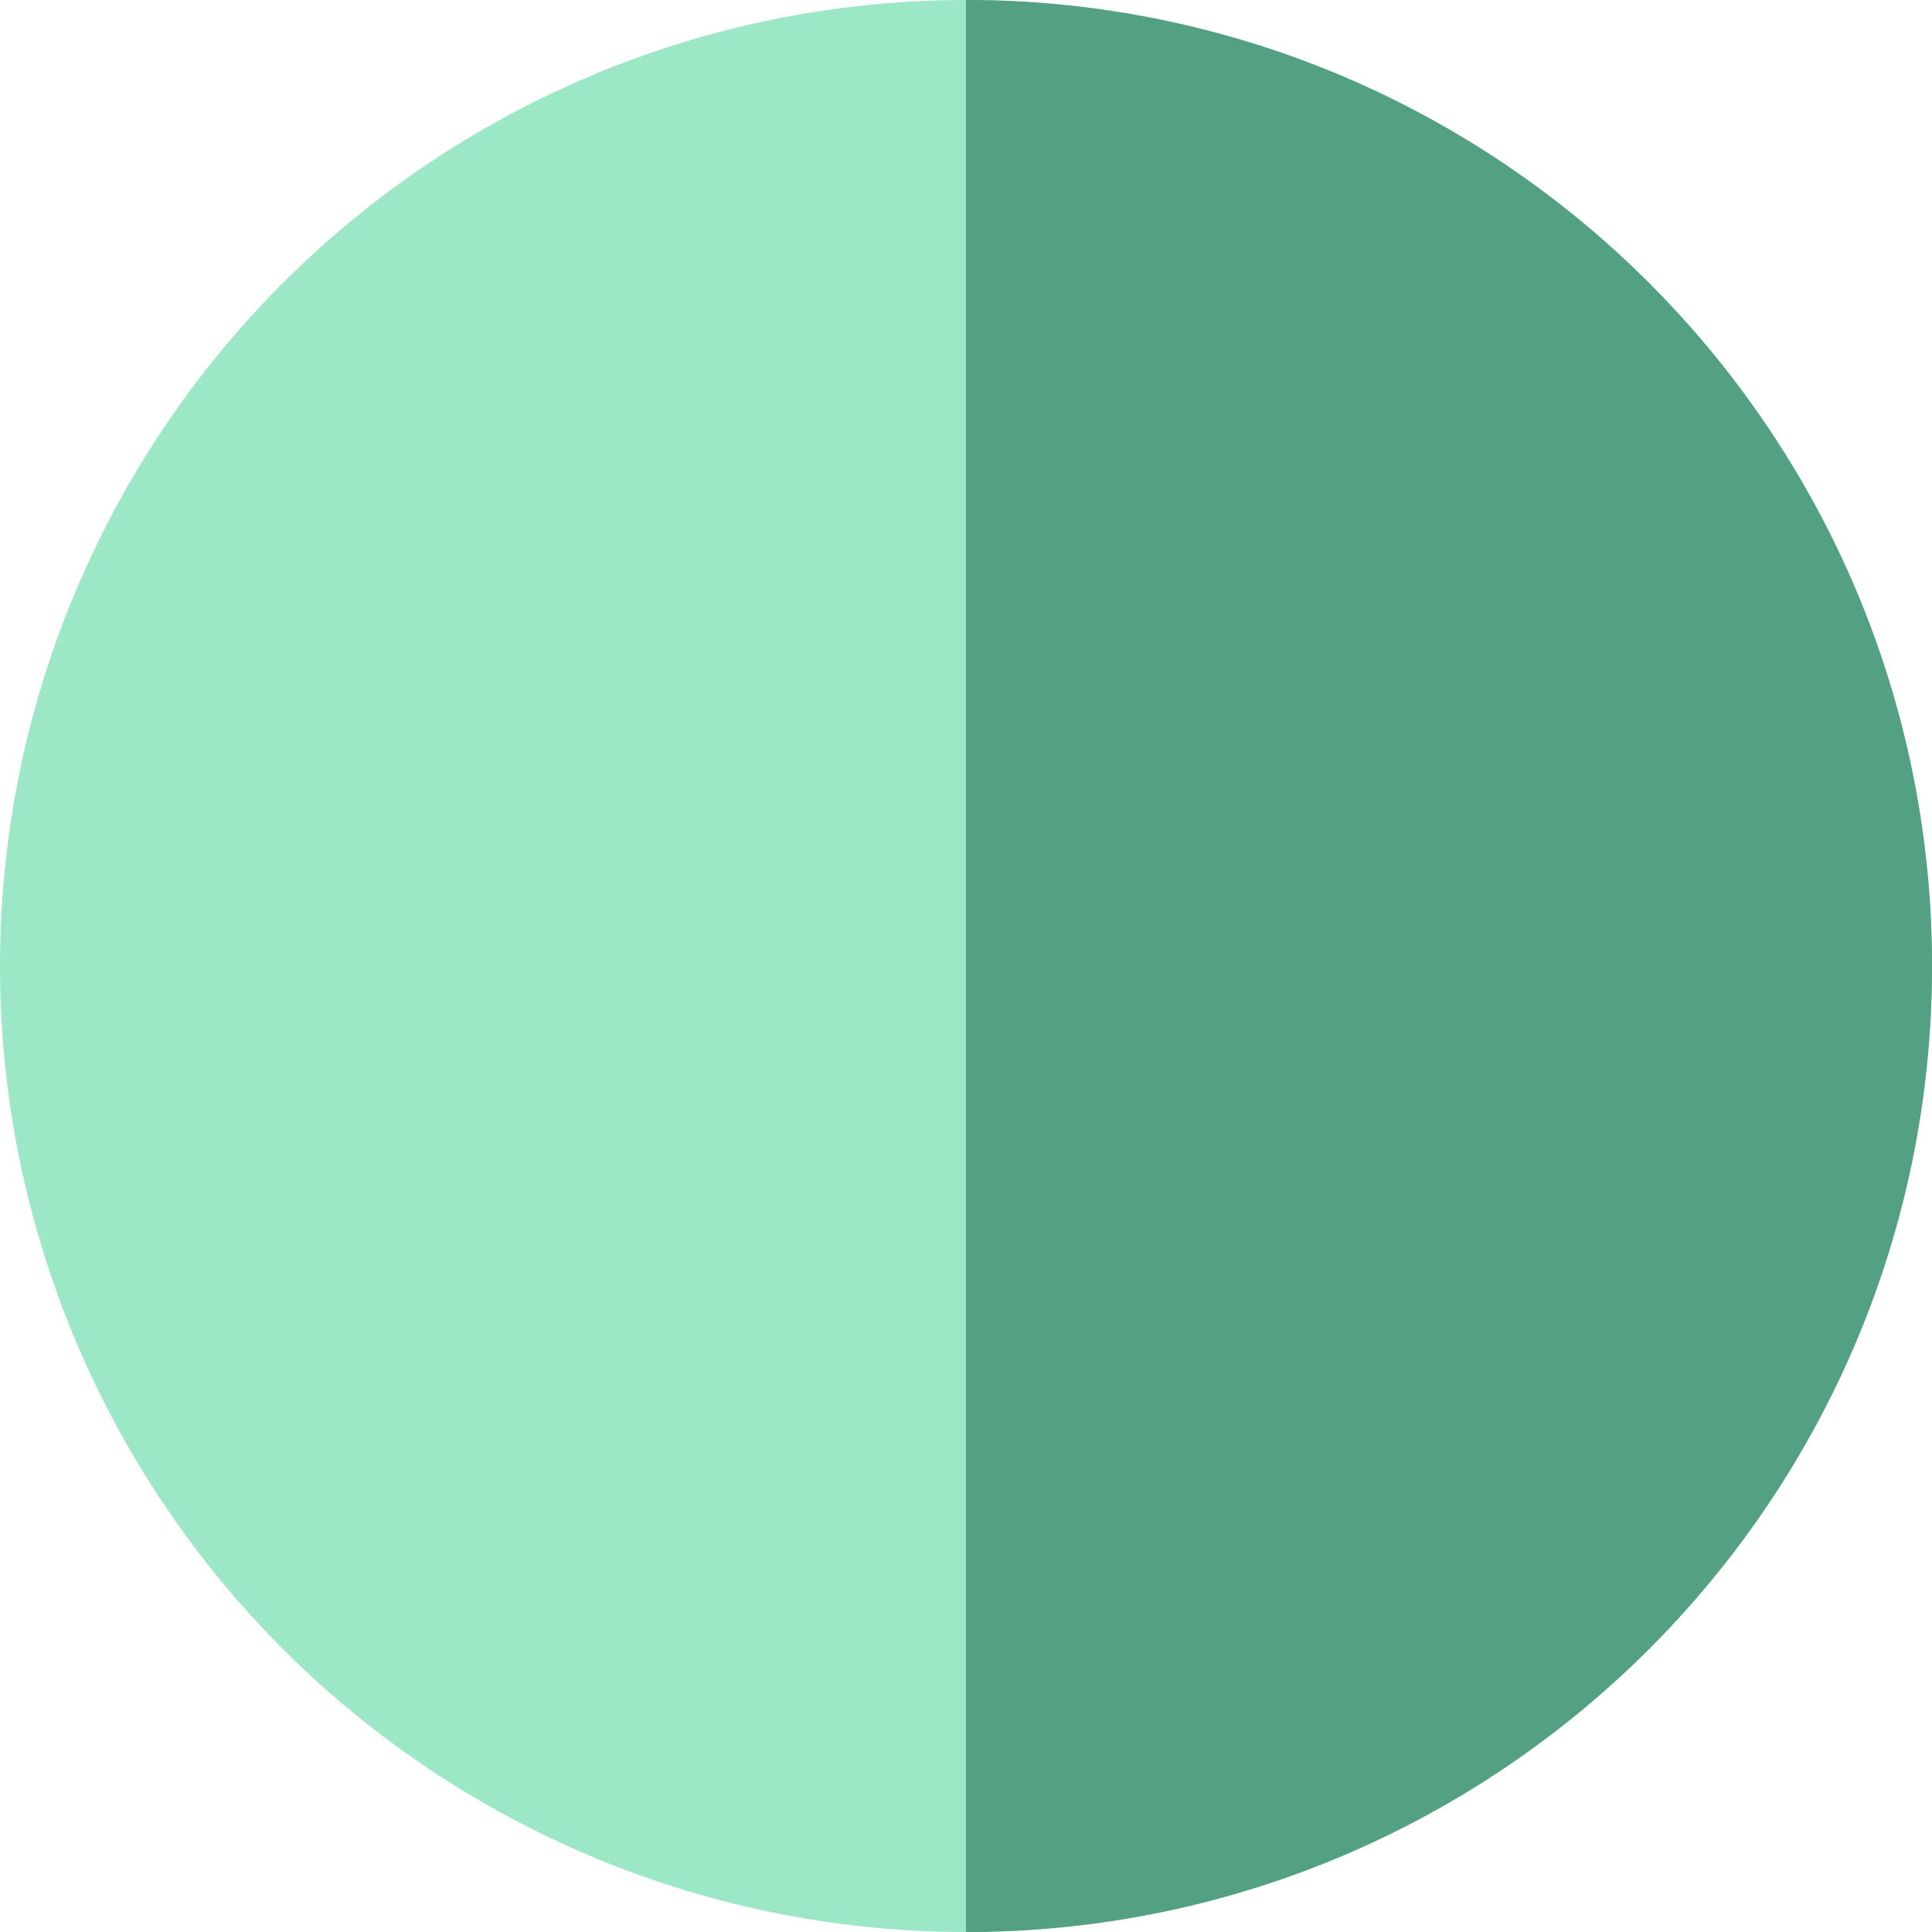 <?xml version="1.0" encoding="UTF-8"?>
<svg width="30px" height="30px" viewBox="0 0 30 30" version="1.1" xmlns="http://www.w3.org/2000/svg" xmlns:xlink="http://www.w3.org/1999/xlink">
    <!-- Generator: Sketch 49.2 (51160) - http://www.bohemiancoding.com/sketch -->
    <title>绿色系</title>
    <desc>Created with Sketch.</desc>
    <defs></defs>
    <g id="Page-1" stroke="none" stroke-width="1" fill="none" fill-rule="evenodd">
        <g id="服饰列表-筛选-连衣裙" transform="translate(-101, -772)">
            <g id="颜色" transform="translate(13, 574)">
                <g id="绿色系" transform="translate(103, 213) rotate(-45) translate(-103, -213) translate(81, 191)">
                    <circle id="Oval-31-Copy-8" fill="#9BE7C6" transform="translate(22, 22) rotate(-315) translate(-22, -22) " cx="22" cy="22" r="15"></circle>
                    <path d="M32.607,11.393 C38.464,17.251 38.464,26.749 32.607,32.607 C26.749,38.464 17.251,38.464 11.393,32.607 L32.607,11.393 Z" id="Combined-Shape-Copy-4" fill="#54A082"></path>
                </g>
            </g>
        </g>
    </g>
</svg>